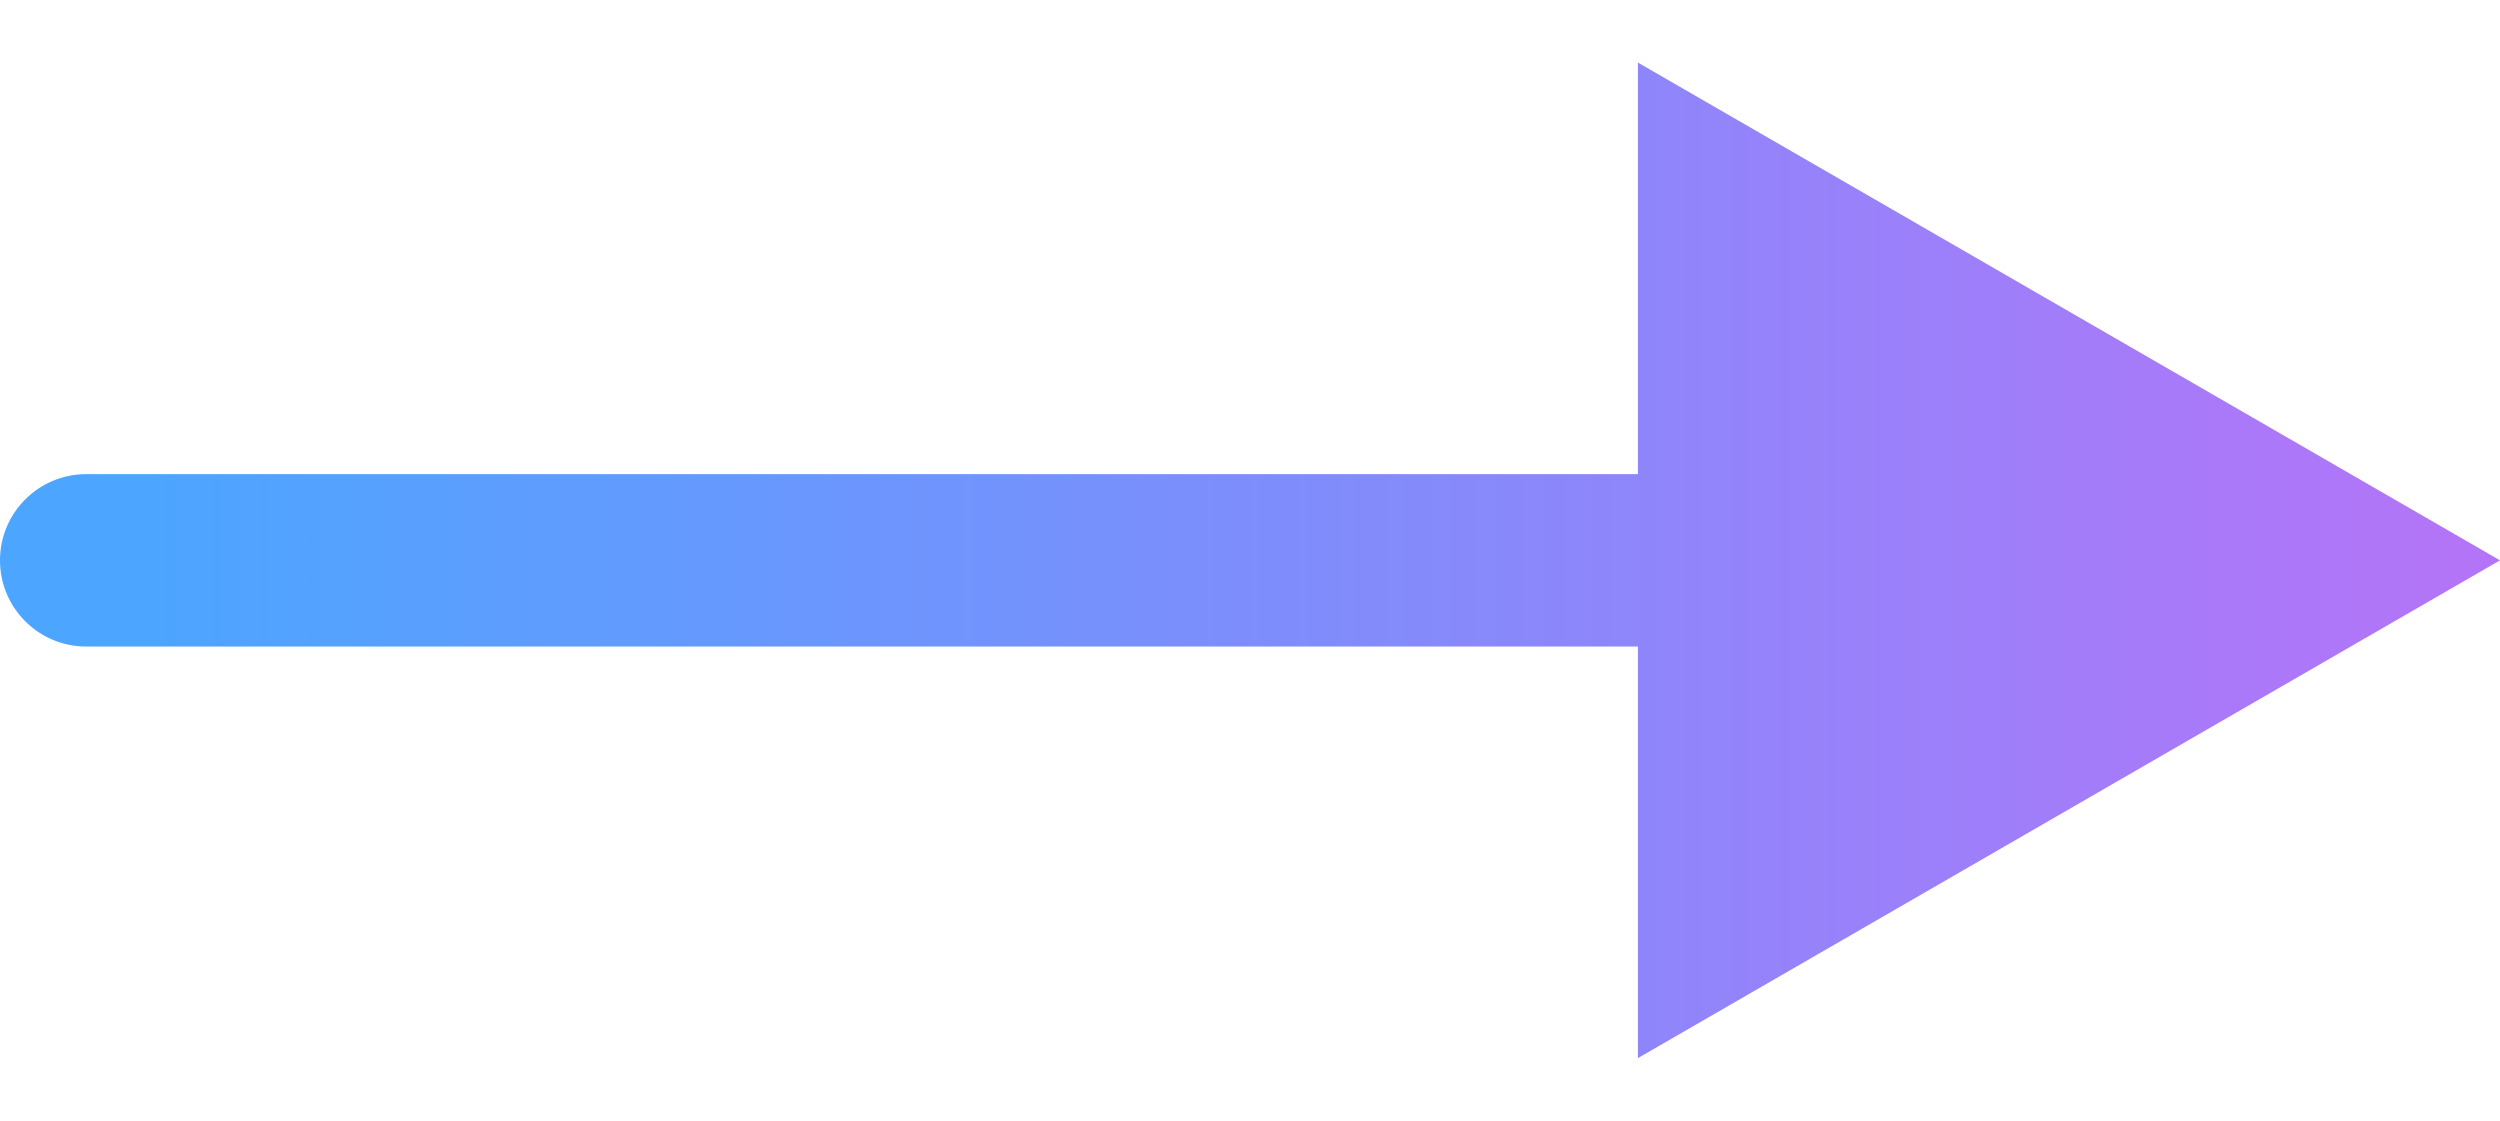 <svg width="29" height="13" viewBox="0 0 29 13" fill="none" xmlns="http://www.w3.org/2000/svg">
<path d="M1 5.5C0.448 5.5 0 5.948 0 6.5C0 7.052 0.448 7.5 1 7.5V5.5ZM29 6.5L19 0.726V12.274L29 6.5ZM1 7.5H20V5.5H1V7.5Z" fill="url(#paint0_linear_1336_9219)"/>
<defs>
<linearGradient id="paint0_linear_1336_9219" x1="1.655" y1="7.006" x2="29.218" y2="7.006" gradientUnits="userSpaceOnUse">
<stop stop-color="#4CA5FF"/>
<stop offset="1" stop-color="#B673F8"/>
</linearGradient>
</defs>
</svg>


